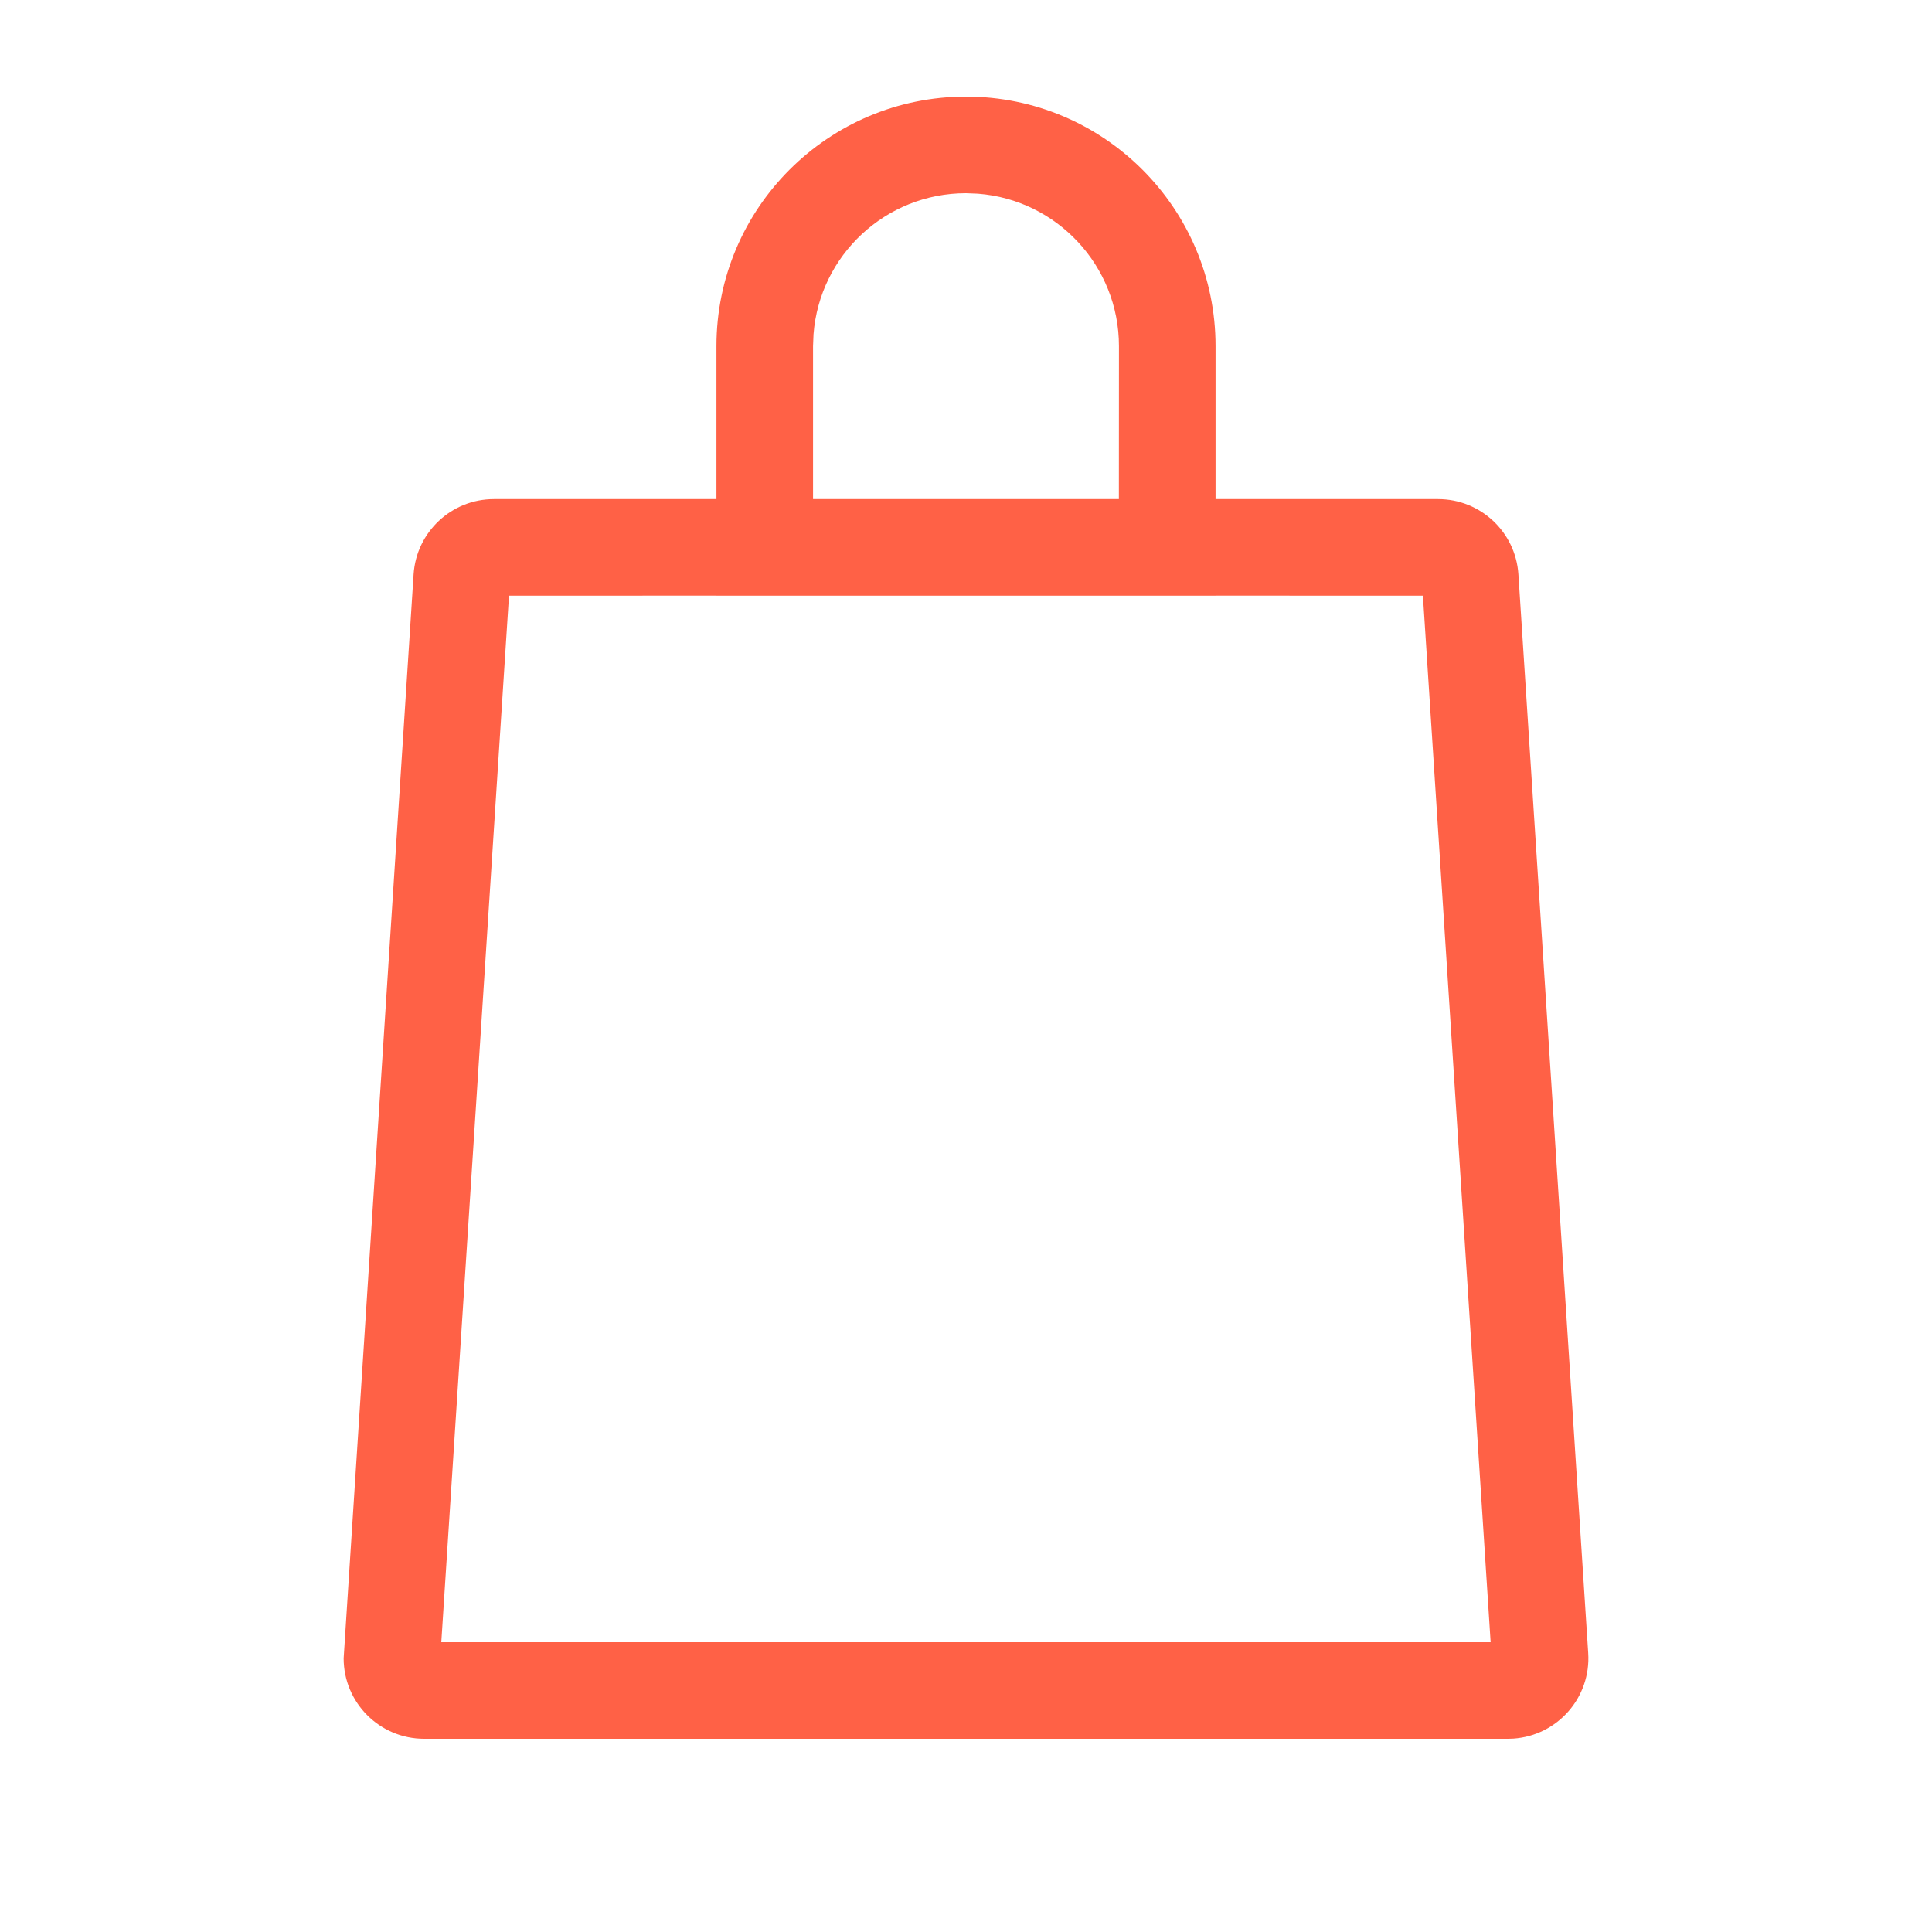 <?xml version="1.0" encoding="UTF-8"?>
<svg width="24px" height="24px" viewBox="0 0 24 24" version="1.1" xmlns="http://www.w3.org/2000/svg" xmlns:xlink="http://www.w3.org/1999/xlink">
    <title>List</title>
    <g id="页面-1" stroke="none" stroke-width="1" fill="none" fill-rule="evenodd">
        <g id="编组" fill="#FF6146">
            <path d="M12,1.2 C13.712,1.2 15.1,2.588 15.1,4.3 L15.1,6.2 L17.864,6.2 C18.391,6.2 18.827,6.608 18.862,7.133 L19.729,20.533 C19.766,21.085 19.349,21.561 18.798,21.598 L18.731,21.6 L5.269,21.6 C4.717,21.6 4.269,21.152 4.269,20.6 L5.138,7.133 C5.173,6.608 5.609,6.2 6.136,6.2 L8.9,6.2 L8.9,4.3 C8.9,2.588 10.288,1.2 12,1.2 Z M17.676,7.4 L15.1,7.399 L15.1,7.4 L8.9,7.4 L8.9,7.399 L6.323,7.4 L5.482,20.4 L18.517,20.4 L17.676,7.4 Z M12,2.4 C11.001,2.4 10.181,3.172 10.106,4.152 L10.1,4.3 L10.1,6.2 L13.899,6.2 L13.9,4.3 C13.9,3.301 13.128,2.481 12.148,2.406 L12,2.4 Z" id="形状结合"></path>
        </g>
    </g>
</svg>